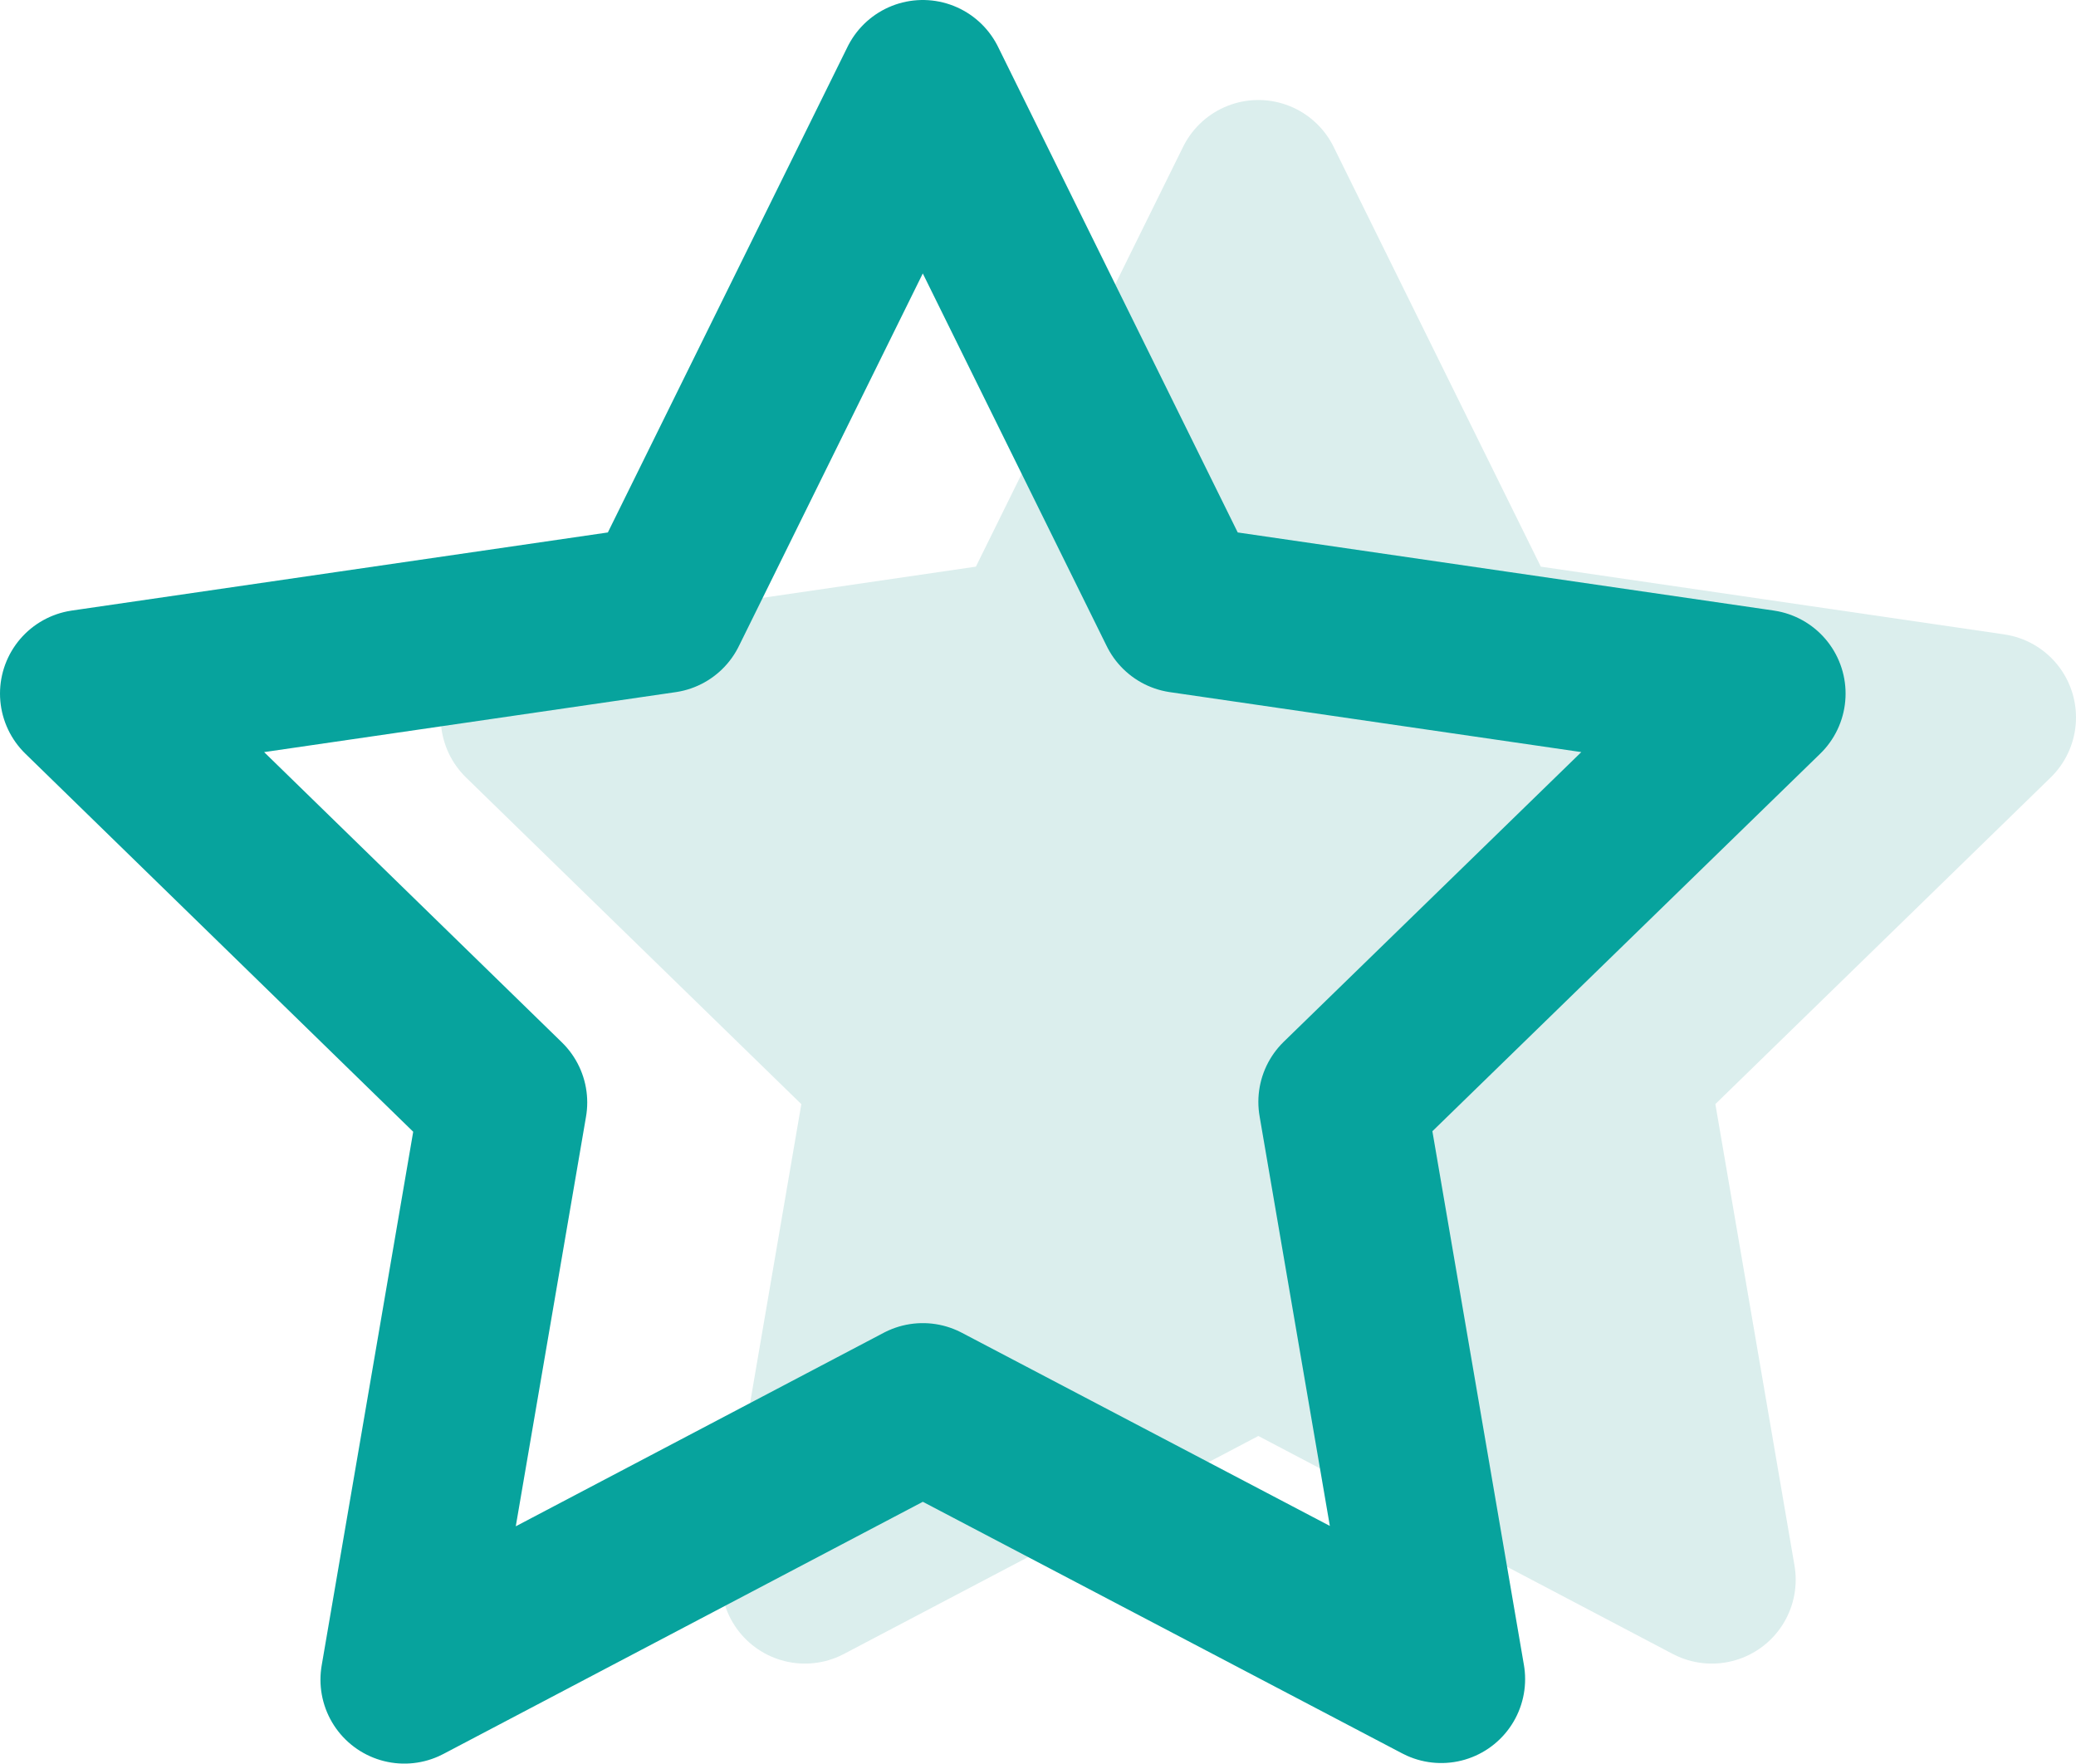 <svg xmlns="http://www.w3.org/2000/svg" width="37.12" height="31.53" viewBox="0 0 37.12 31.53">
    <g stroke-linecap="round" stroke-linejoin="round" stroke-width="3px">
        <path fill="#dbeeed" stroke="#dbeeed" d="M16.12 3l4.054 8.213 9.066 1.325-6.56 6.389 1.548 9.027-8.108-4.264-8.108 4.264 1.548-9.026L3 12.538l9.066-1.325z" transform="translate(-313.5 -2475.97) translate(319.88 2476.258)"/>
        <path fill="none" stroke="#07a39d" d="M18 3l4.635 9.39L33 13.9l-7.5 7.3 1.77 10.32L18 26.655 8.73 31.53l1.77-10.32L3 13.9l10.365-1.51z" transform="translate(-313.5 -2475.97) translate(312 2474.47)"/>
    </g>
</svg>
